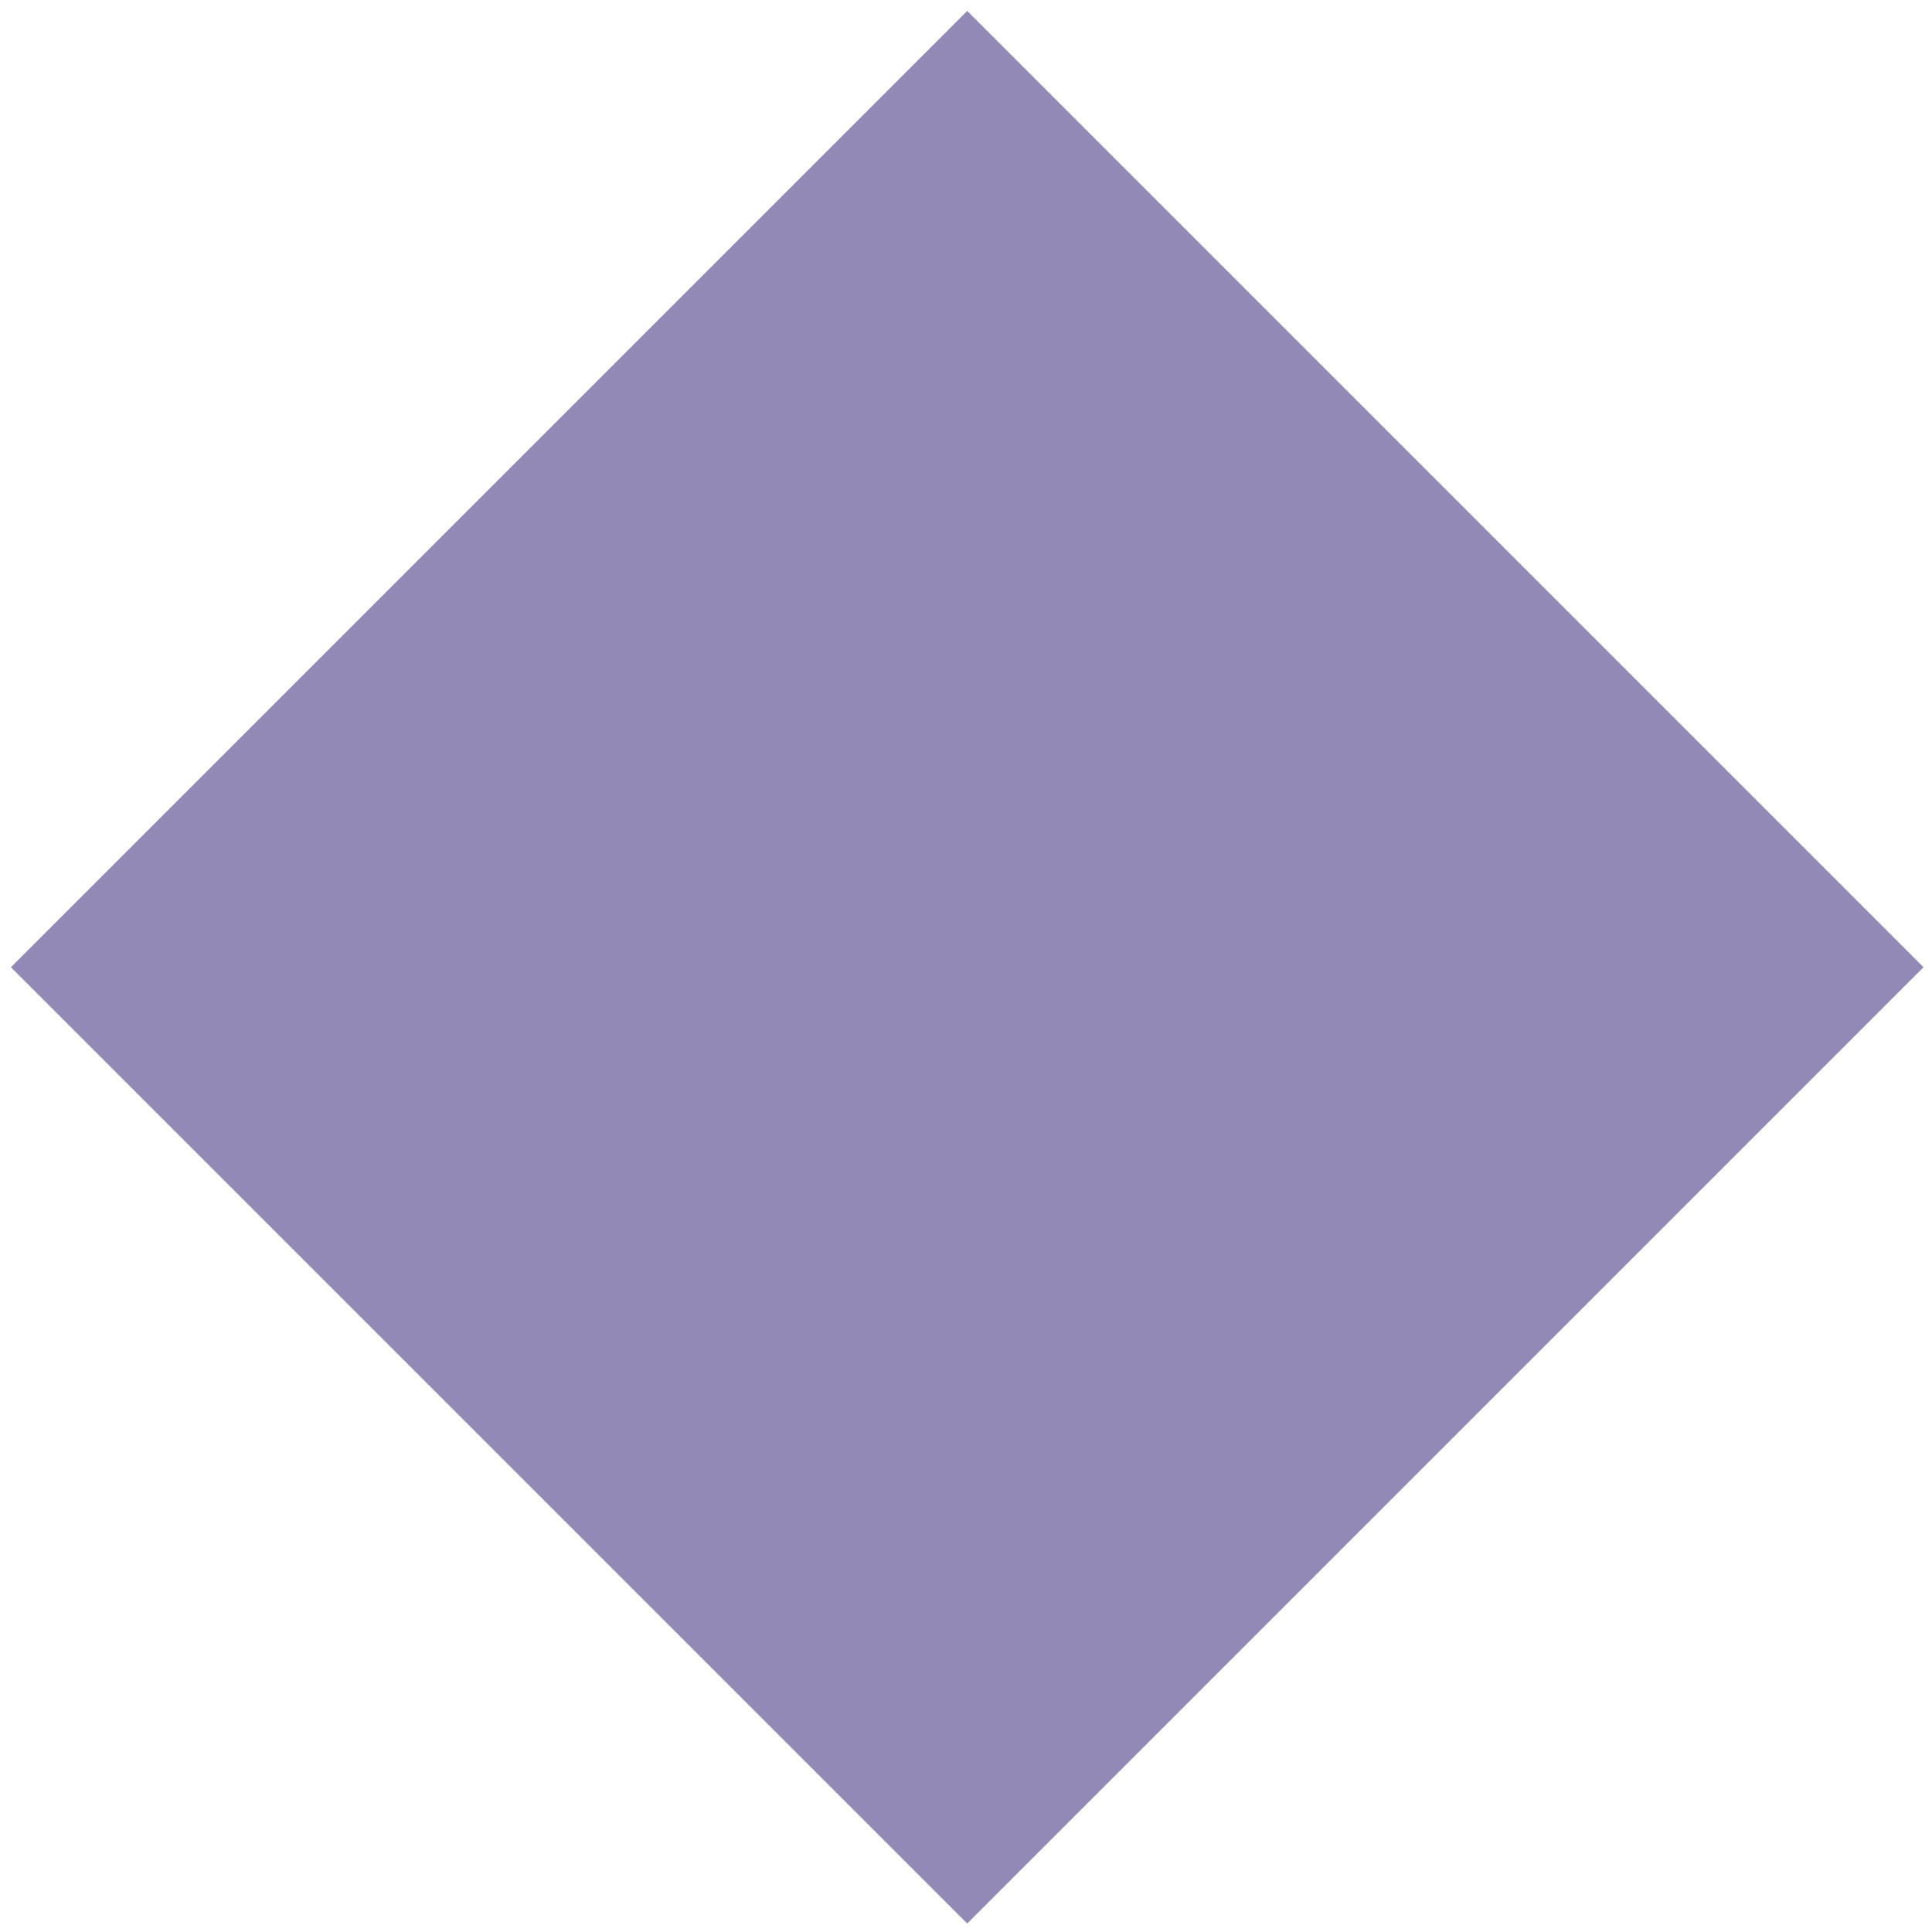 <?xml version="1.0" encoding="UTF-8"?>
<svg width="11px" height="11px" viewBox="0 0 11 11" version="1.1" xmlns="http://www.w3.org/2000/svg" xmlns:xlink="http://www.w3.org/1999/xlink">
    <!-- Generator: Sketch 55 (78076) - https://sketchapp.com -->
    <title>Icons/Templates/Event_Export</title>
    <desc>Created with Sketch.</desc>
    <defs>
        <rect id="path-1" x="1.657" y="1.657" width="7.7" height="7.7"></rect>
    </defs>
    <g id="Icons/Templates/Event_Export" stroke="none" stroke-width="1" fill="none" fill-rule="evenodd">
        <mask id="mask-2" fill="white">
            <use xlink:href="#path-1"></use>
        </mask>
        <use id="Mask" fill="#9289B7" fill-rule="nonzero" transform="translate(5.507, 5.507) rotate(45) translate(-5.507, -5.507) " xlink:href="#path-1"></use>
    </g>
</svg>